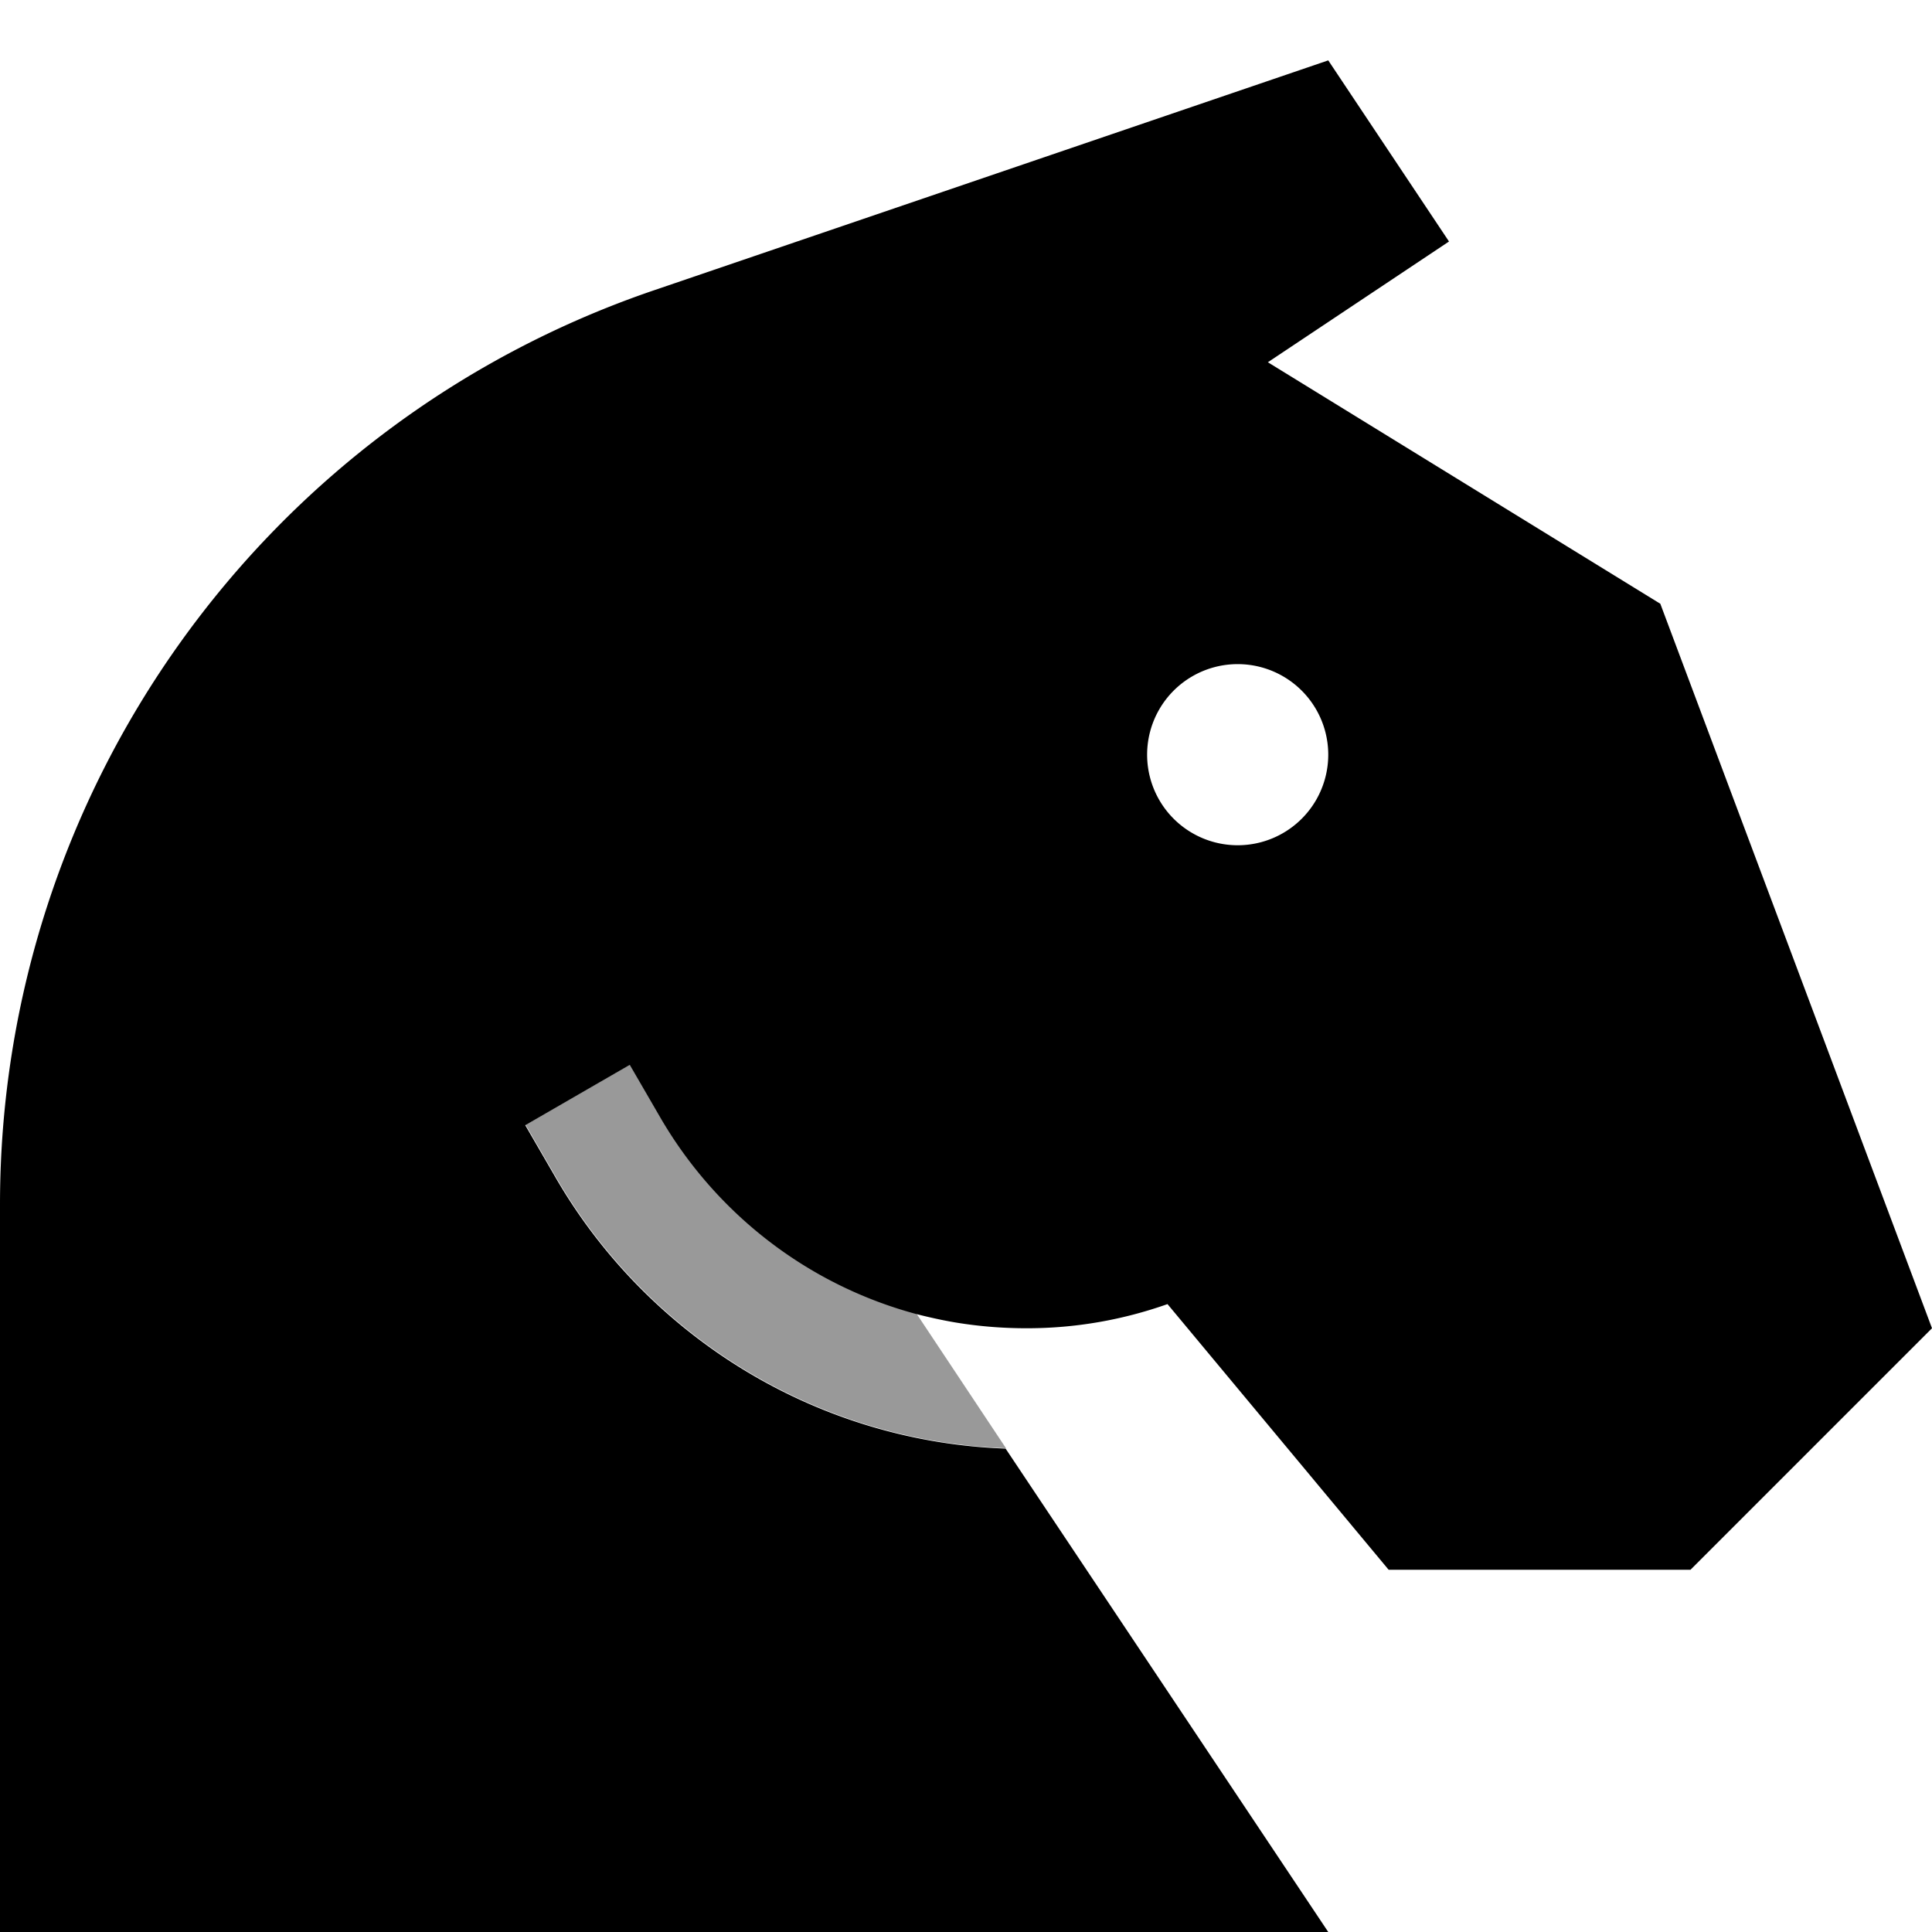 <svg fill="currentColor" xmlns="http://www.w3.org/2000/svg" viewBox="0 0 512 512"><!--! Font Awesome Pro 7.1.0 by @fontawesome - https://fontawesome.com License - https://fontawesome.com/license (Commercial License) Copyright 2025 Fonticons, Inc. --><path opacity=".4" fill="currentColor" d="M242.8 348.1c-28.9-7.8-53.1-26.8-67.8-52.2l-8-13.8-27.7 16 8 13.8c24 41.5 68.3 70 119.3 71.9l-23.8-35.8z"/><path fill="currentColor" d="M0 512L0 319.2c0-109.5 69.7-207 173.4-242.3l178.6-60.9 32 48-48 32 104 64 72 192-64 64-80 0-58.6-70.4c-11.6 4.1-24.1 6.4-37.2 6.4l-.2 0c-6.3 0-12.5-.5-18.6-1.5-3.6-.6-7.2-1.4-10.7-2.3l0 0c-28.9-7.8-53.1-26.8-67.8-52.2l-8-13.8-27.7 16 8 13.8c24 41.5 68.3 70 119.3 71.9L352 512 0 512zM328 224a24 24 0 1 0 0-48 24 24 0 1 0 0 48z"/></svg>